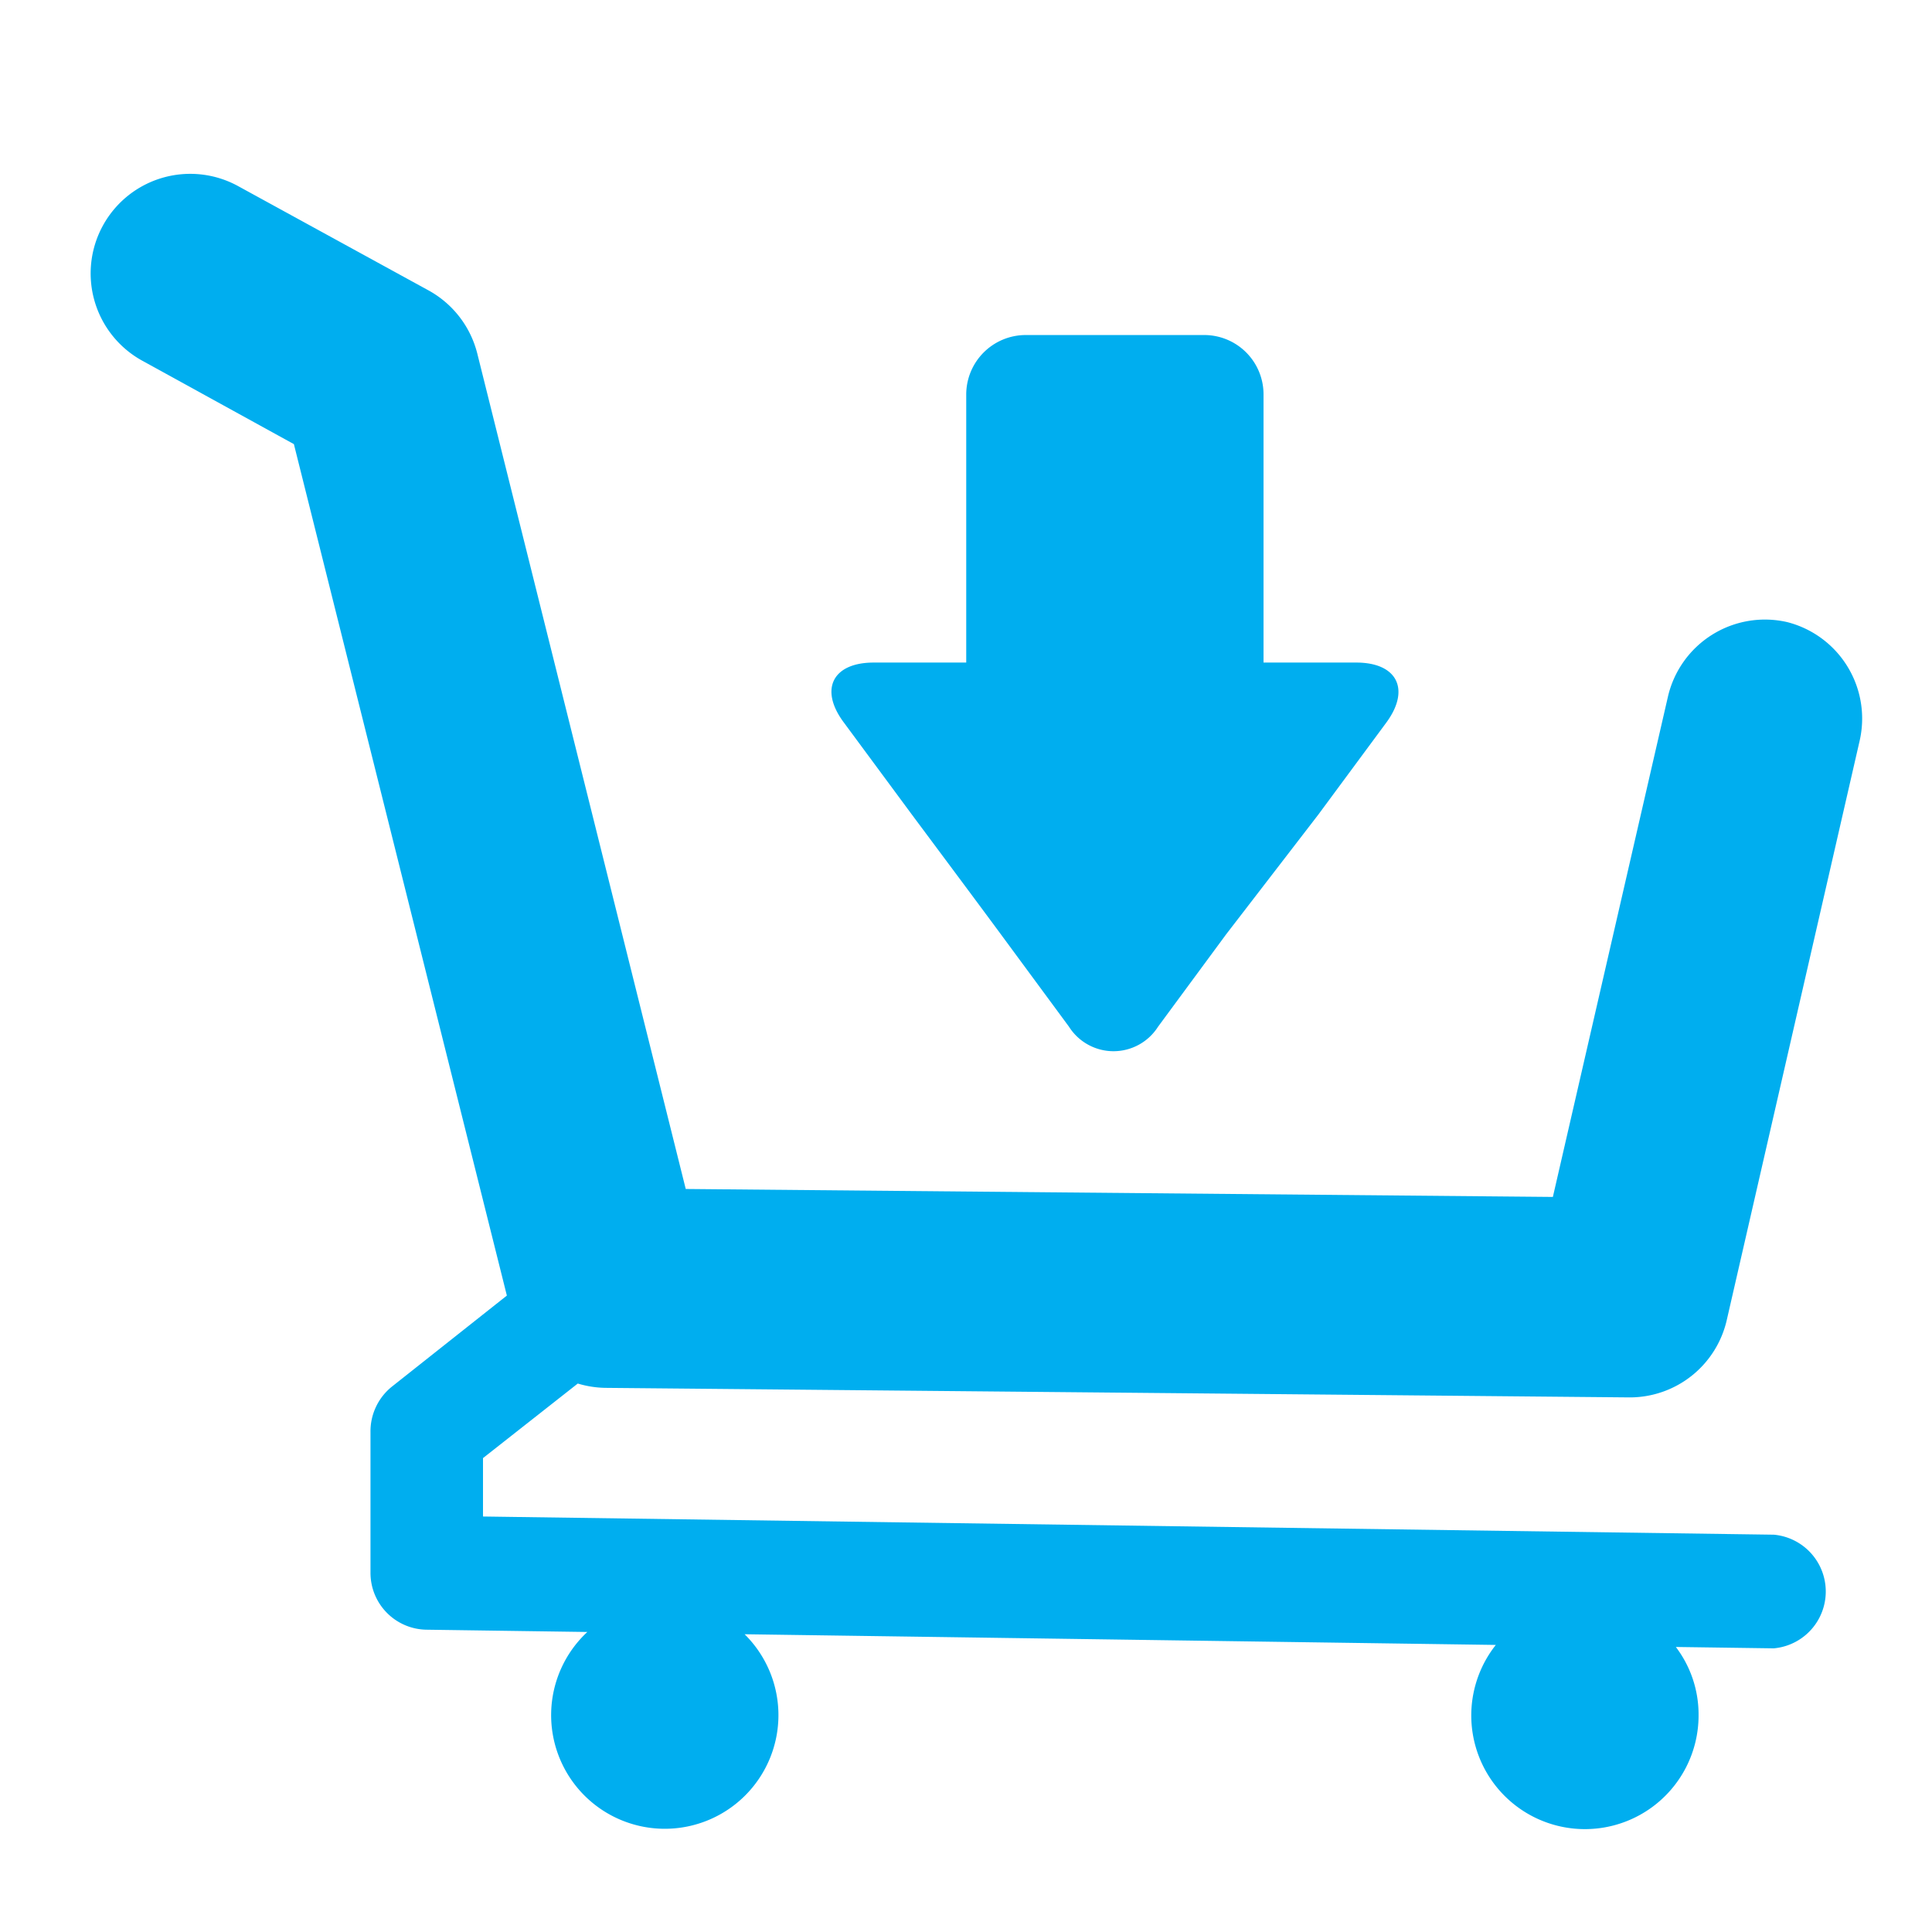 <svg id="Layer_1" data-name="Layer 1" xmlns="http://www.w3.org/2000/svg" viewBox="0 0 85 85"><defs><style>.cls-1{fill:#00aeef;}</style></defs><title>intelligence</title><path class="cls-1" d="M78.63,27.37a4.38,4.38,0,0,0-5.25,3.29l-5.06,22-38.15-.35L21,15.56a4.39,4.39,0,0,0-2.14-2.78L10.48,8.19a4.38,4.38,0,1,0-4.22,7.68l6.67,3.67L22.3,57l-5.05,4a2.52,2.52,0,0,0-.95,2V69.2a2.5,2.5,0,0,0,2.47,2.5l7.07.1a5,5,0,1,0,6.92.1l33.05.47a5,5,0,1,0,8.92,3.09,4.91,4.91,0,0,0-1-3l4.31.06h0a2.51,2.51,0,0,0,0-5l-56.79-.8V64.15l4.17-3.28a4.43,4.43,0,0,0,1.21.19l45.07.42h0a4.38,4.38,0,0,0,4.27-3.4l5.84-25.46A4.38,4.38,0,0,0,78.63,27.37Z"/><path class="cls-1" d="M59.67,29.15H55.59V17.36A2.61,2.61,0,0,0,53,14.74H45.13a2.62,2.62,0,0,0-2.62,2.62V29.15H38.44c-1.81,0-2.4,1.18-1.32,2.63l3,4.06c1.08,1.45,2.84,3.81,3.91,5.26l3,4.07a2.32,2.32,0,0,0,3.92,0l3-4.07L58,35.84l3-4.06C62.06,30.33,61.47,29.15,59.67,29.15Z"/></svg>
